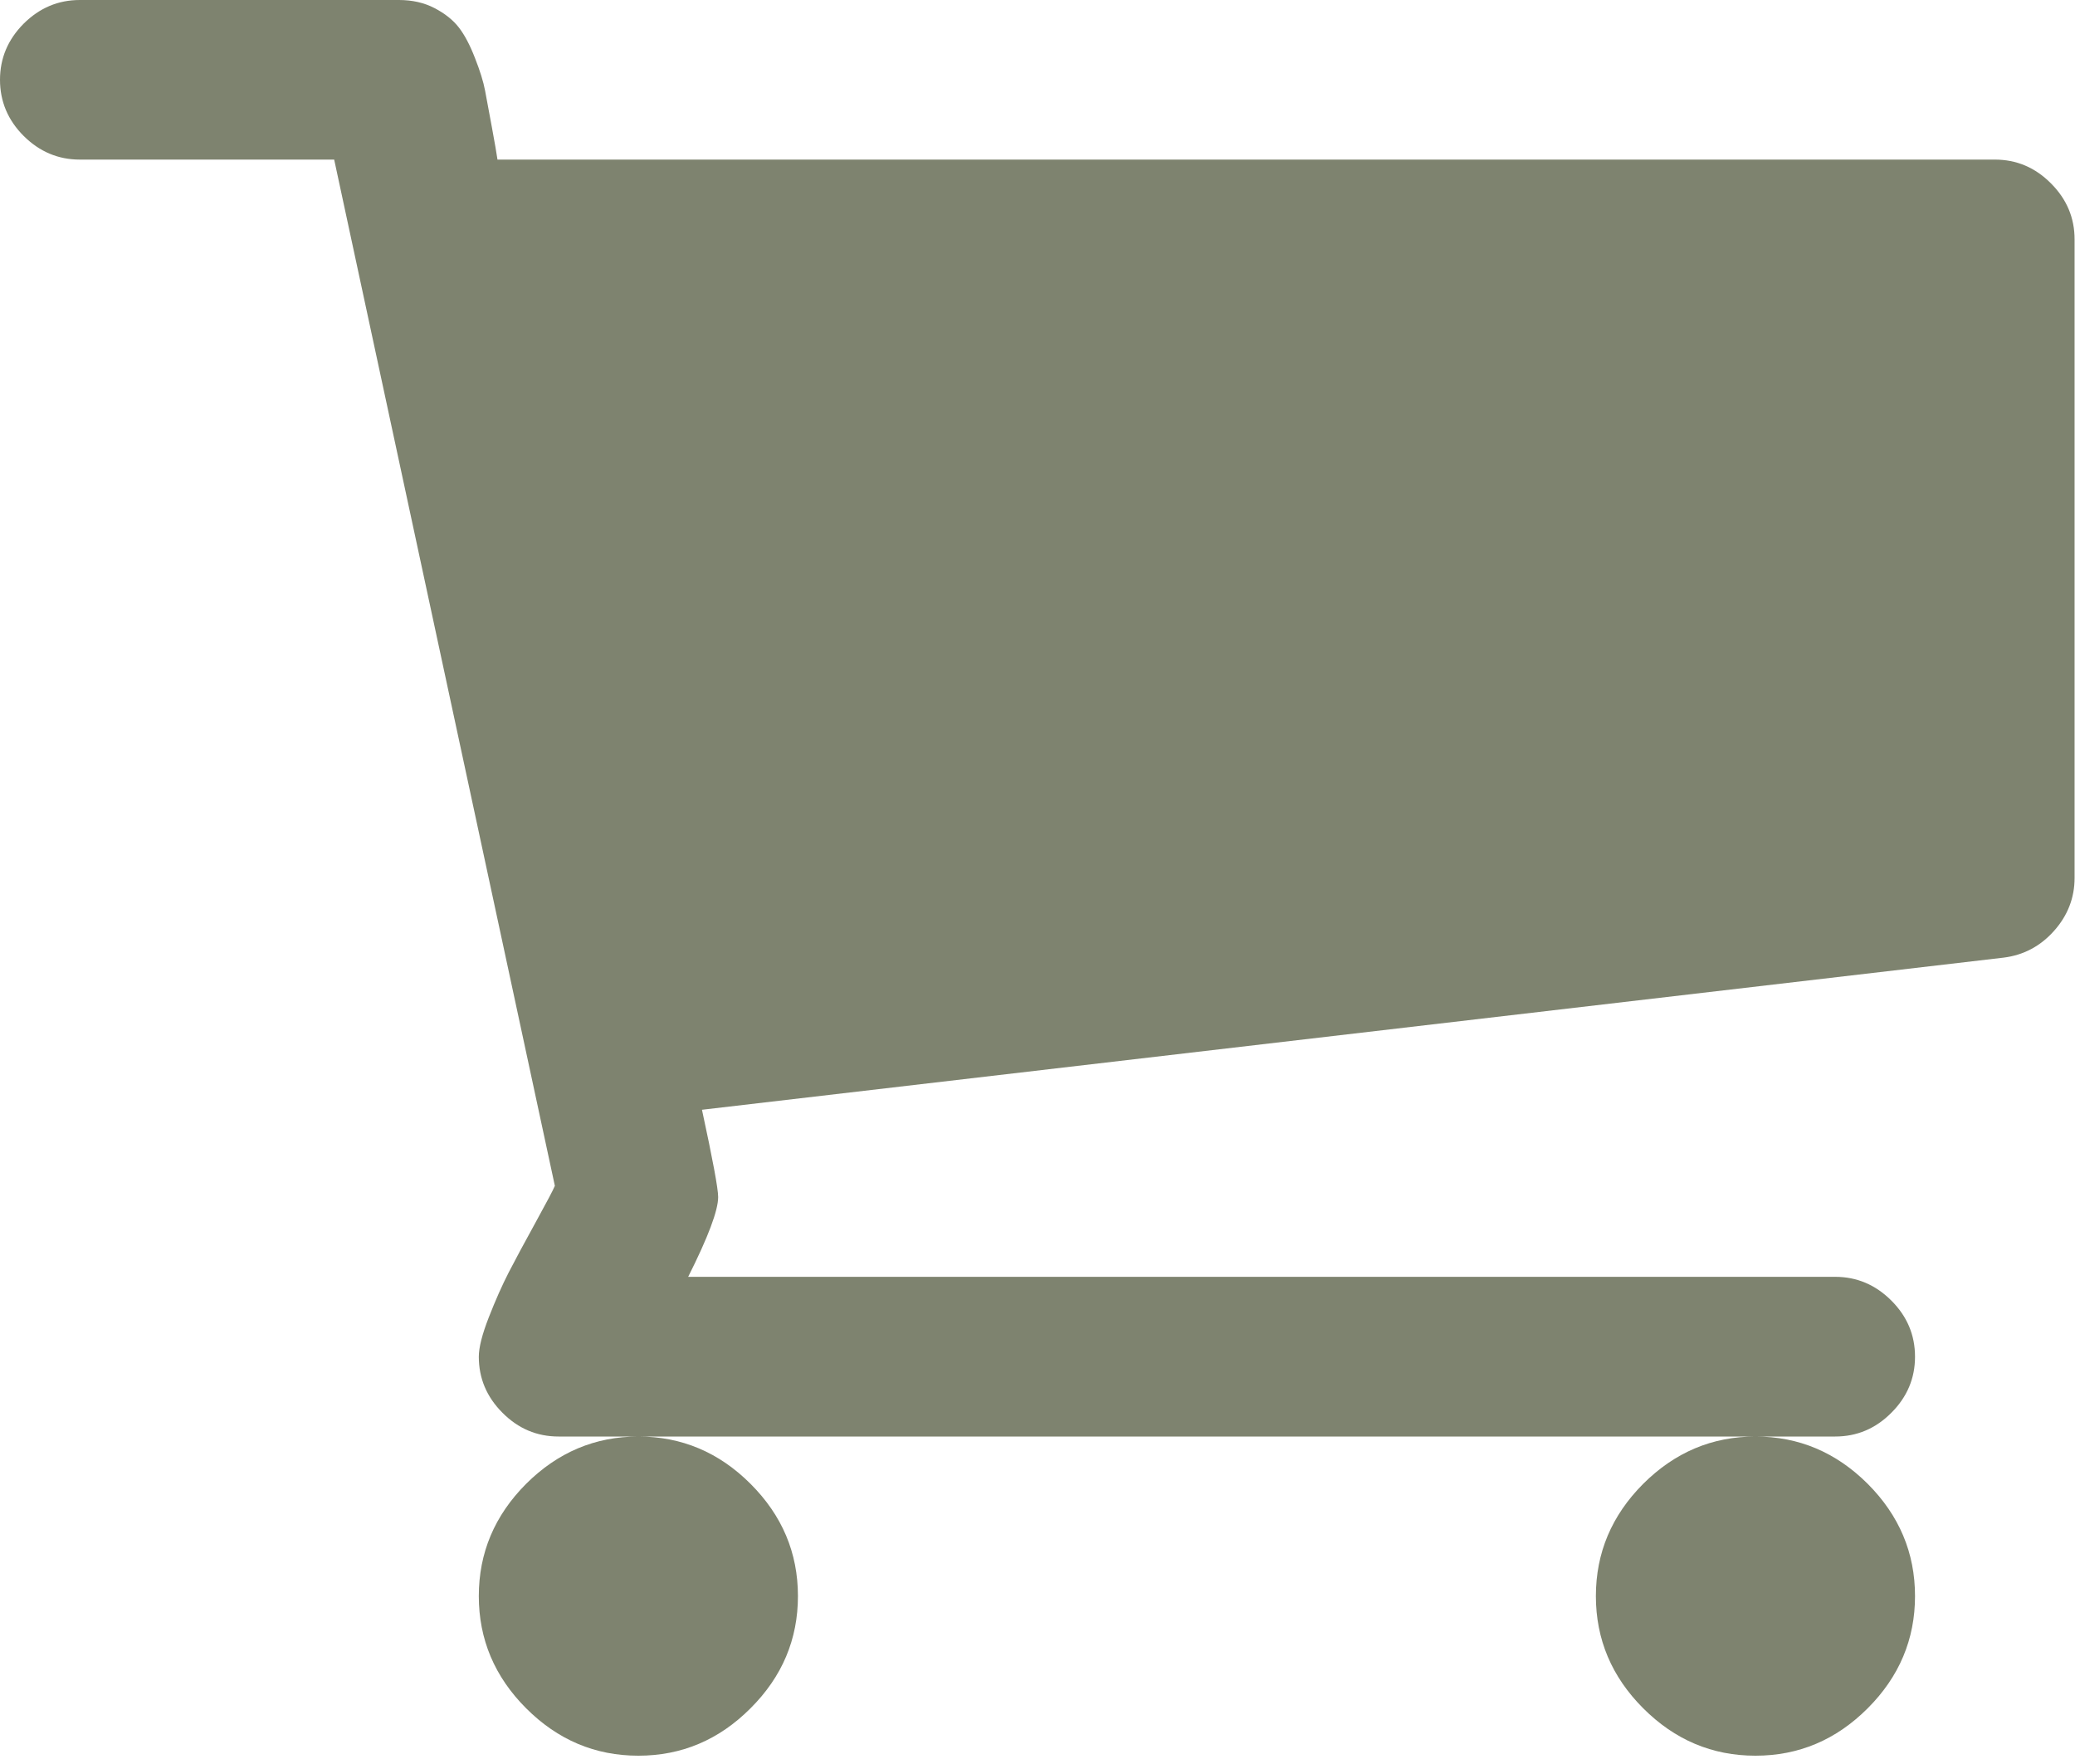<?xml version="1.0" encoding="UTF-8" standalone="no"?>
<svg width="20px" height="17px" viewBox="0 0 20 17" version="1.1" xmlns="http://www.w3.org/2000/svg" xmlns:xlink="http://www.w3.org/1999/xlink">
    <!-- Generator: Sketch 41.1 (35376) - http://www.bohemiancoding.com/sketch -->
    <title>Shape</title>
    <desc>Created with Sketch.</desc>
    <defs></defs>
    <g id="Page-1" stroke="none" stroke-width="1" fill="none" fill-rule="evenodd">
        <path d="M7.691,15.382 C7.691,15.798 7.539,16.159 7.234,16.463 C6.93,16.768 6.569,16.92 6.153,16.92 C5.736,16.92 5.376,16.768 5.071,16.463 C4.767,16.159 4.615,15.798 4.615,15.382 C4.615,14.965 4.767,14.605 5.071,14.3 C5.376,13.996 5.736,13.844 6.153,13.844 C6.569,13.844 6.93,13.996 7.234,14.3 C7.539,14.605 7.691,14.965 7.691,15.382 Z M18.458,15.382 C18.458,15.798 18.306,16.159 18.002,16.463 C17.697,16.768 17.337,16.92 16.92,16.92 C16.503,16.92 16.143,16.768 15.838,16.463 C15.534,16.159 15.382,15.798 15.382,15.382 C15.382,14.965 15.534,14.605 15.838,14.3 C16.143,13.996 16.503,13.844 16.92,13.844 C17.337,13.844 17.697,13.996 18.002,14.3 C18.306,14.605 18.458,14.965 18.458,15.382 Z M19.996,2.307 L19.996,8.46 C19.996,8.652 19.93,8.823 19.798,8.971 C19.666,9.119 19.504,9.205 19.311,9.229 L6.766,10.695 C6.87,11.176 6.922,11.456 6.922,11.536 C6.922,11.665 6.826,11.921 6.633,12.305 L17.689,12.305 C17.897,12.305 18.078,12.382 18.23,12.534 C18.382,12.686 18.458,12.866 18.458,13.075 C18.458,13.283 18.382,13.463 18.23,13.615 C18.078,13.768 17.897,13.844 17.689,13.844 L5.384,13.844 C5.175,13.844 4.995,13.768 4.843,13.615 C4.691,13.463 4.615,13.283 4.615,13.075 C4.615,12.986 4.647,12.86 4.711,12.696 C4.775,12.532 4.839,12.388 4.903,12.263 C4.967,12.139 5.053,11.979 5.161,11.783 C5.269,11.586 5.332,11.468 5.348,11.428 L3.221,1.538 L0.769,1.538 C0.561,1.538 0.381,1.462 0.228,1.31 C0.076,1.158 0,0.977 0,0.769 C0,0.561 0.076,0.381 0.228,0.228 C0.381,0.076 0.561,0 0.769,0 L3.845,0 C3.974,0 4.088,0.026 4.188,0.078 C4.288,0.13 4.366,0.192 4.422,0.264 C4.478,0.336 4.53,0.435 4.578,0.559 C4.627,0.683 4.659,0.787 4.675,0.871 C4.691,0.955 4.713,1.074 4.741,1.226 C4.769,1.378 4.787,1.482 4.795,1.538 L19.227,1.538 C19.436,1.538 19.616,1.614 19.768,1.767 C19.92,1.919 19.996,2.099 19.996,2.307 Z" id="Shape" fill="#7E836F"></path>
    </g>
</svg>